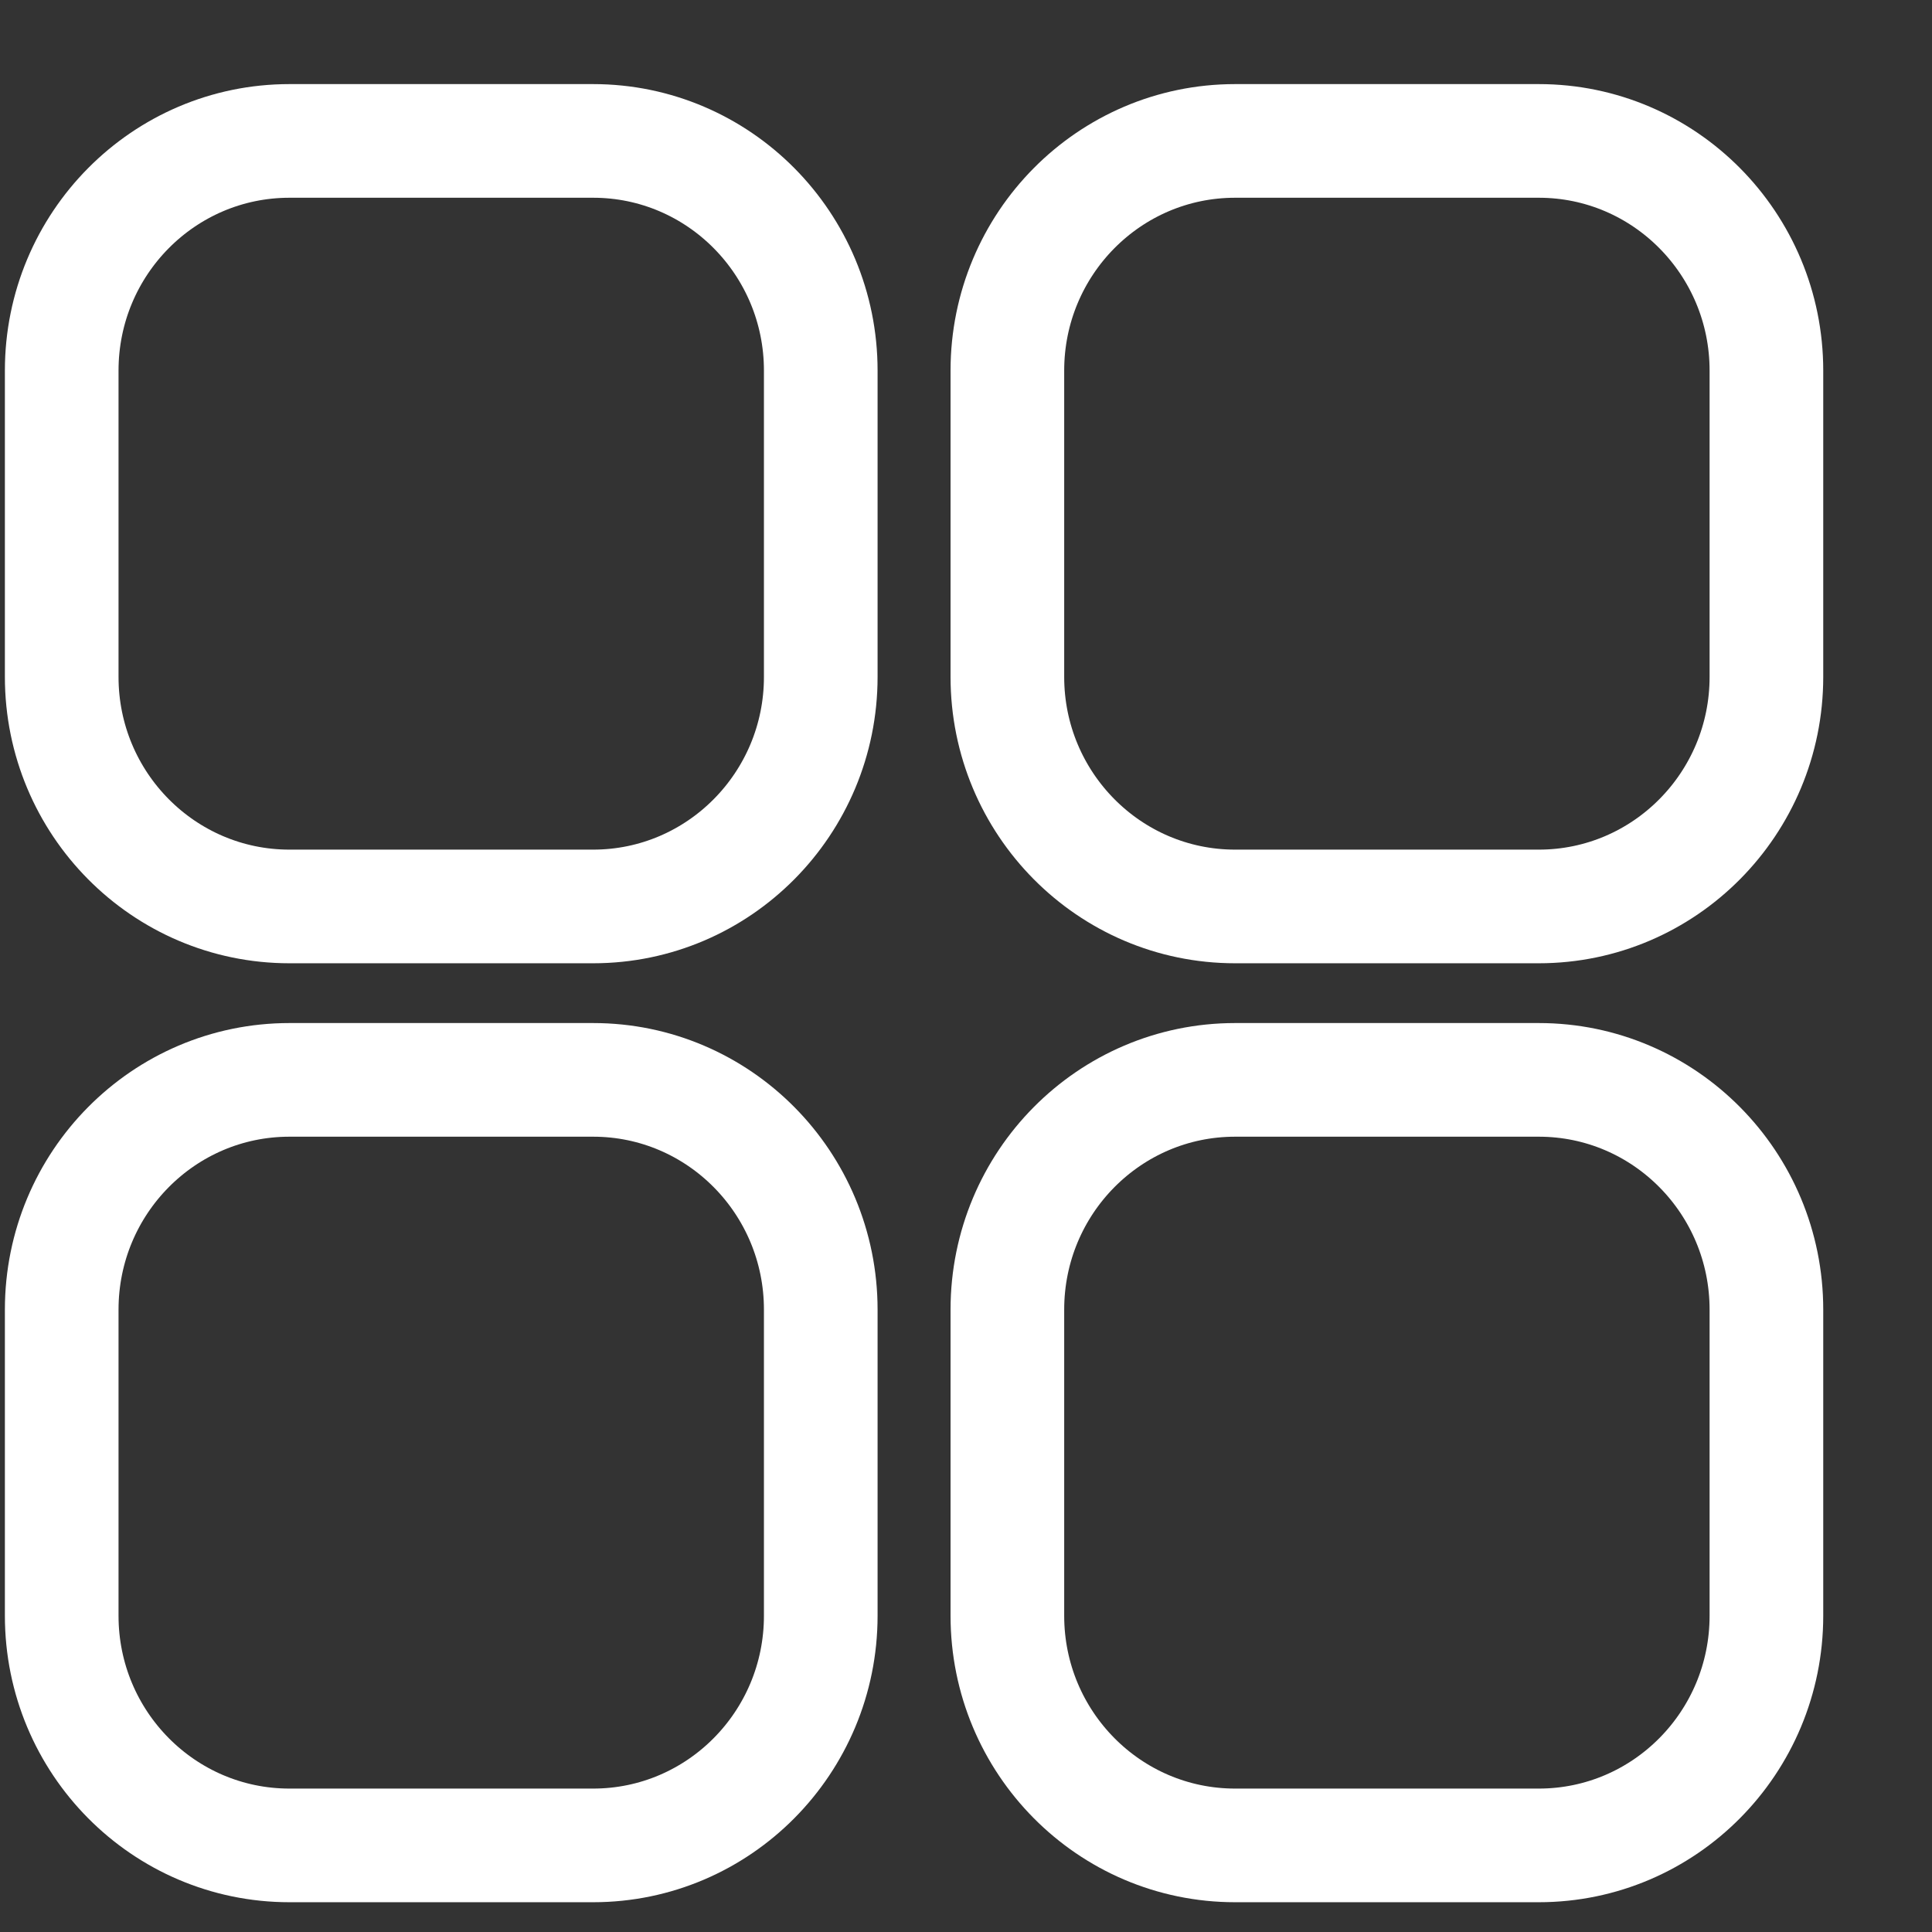 <svg width="17" height="17" viewBox="0 0 17 17" fill="none" xmlns="http://www.w3.org/2000/svg">
<rect x="0" y="0" width="17" height="17" fill="#333333" stroke="none"/>
<path fill-rule="evenodd" clip-rule="evenodd" d="M10.868 1.24H13.54C14.646 1.24 15.543 2.145 15.543 3.261V5.956C15.543 7.071 14.646 7.976 13.54 7.976H10.868C9.761 7.976 8.864 7.071 8.864 5.956V3.261C8.864 2.145 9.761 1.24 10.868 1.24ZM2.547 1.24H5.219C6.325 1.24 7.222 2.145 7.222 3.261V5.956C7.222 7.071 6.325 7.976 5.219 7.976H2.547C1.44 7.976 0.543 7.071 0.543 5.956V3.261C0.543 2.145 1.44 1.24 2.547 1.24ZM2.547 9.502H5.219C6.325 9.502 7.222 10.407 7.222 11.524V14.217C7.222 15.333 6.325 16.238 5.219 16.238H2.547C1.44 16.238 0.543 15.333 0.543 14.217V11.524C0.543 10.407 1.44 9.502 2.547 9.502ZM10.868 9.502H13.54C14.646 9.502 15.543 10.407 15.543 11.524V14.217C15.543 15.333 14.646 16.238 13.54 16.238H10.868C9.761 16.238 8.864 15.333 8.864 14.217V11.524C8.864 10.407 9.761 9.502 10.868 9.502Z" stroke="white" stroke-linecap="round" stroke-linejoin="round"/>
</svg>
